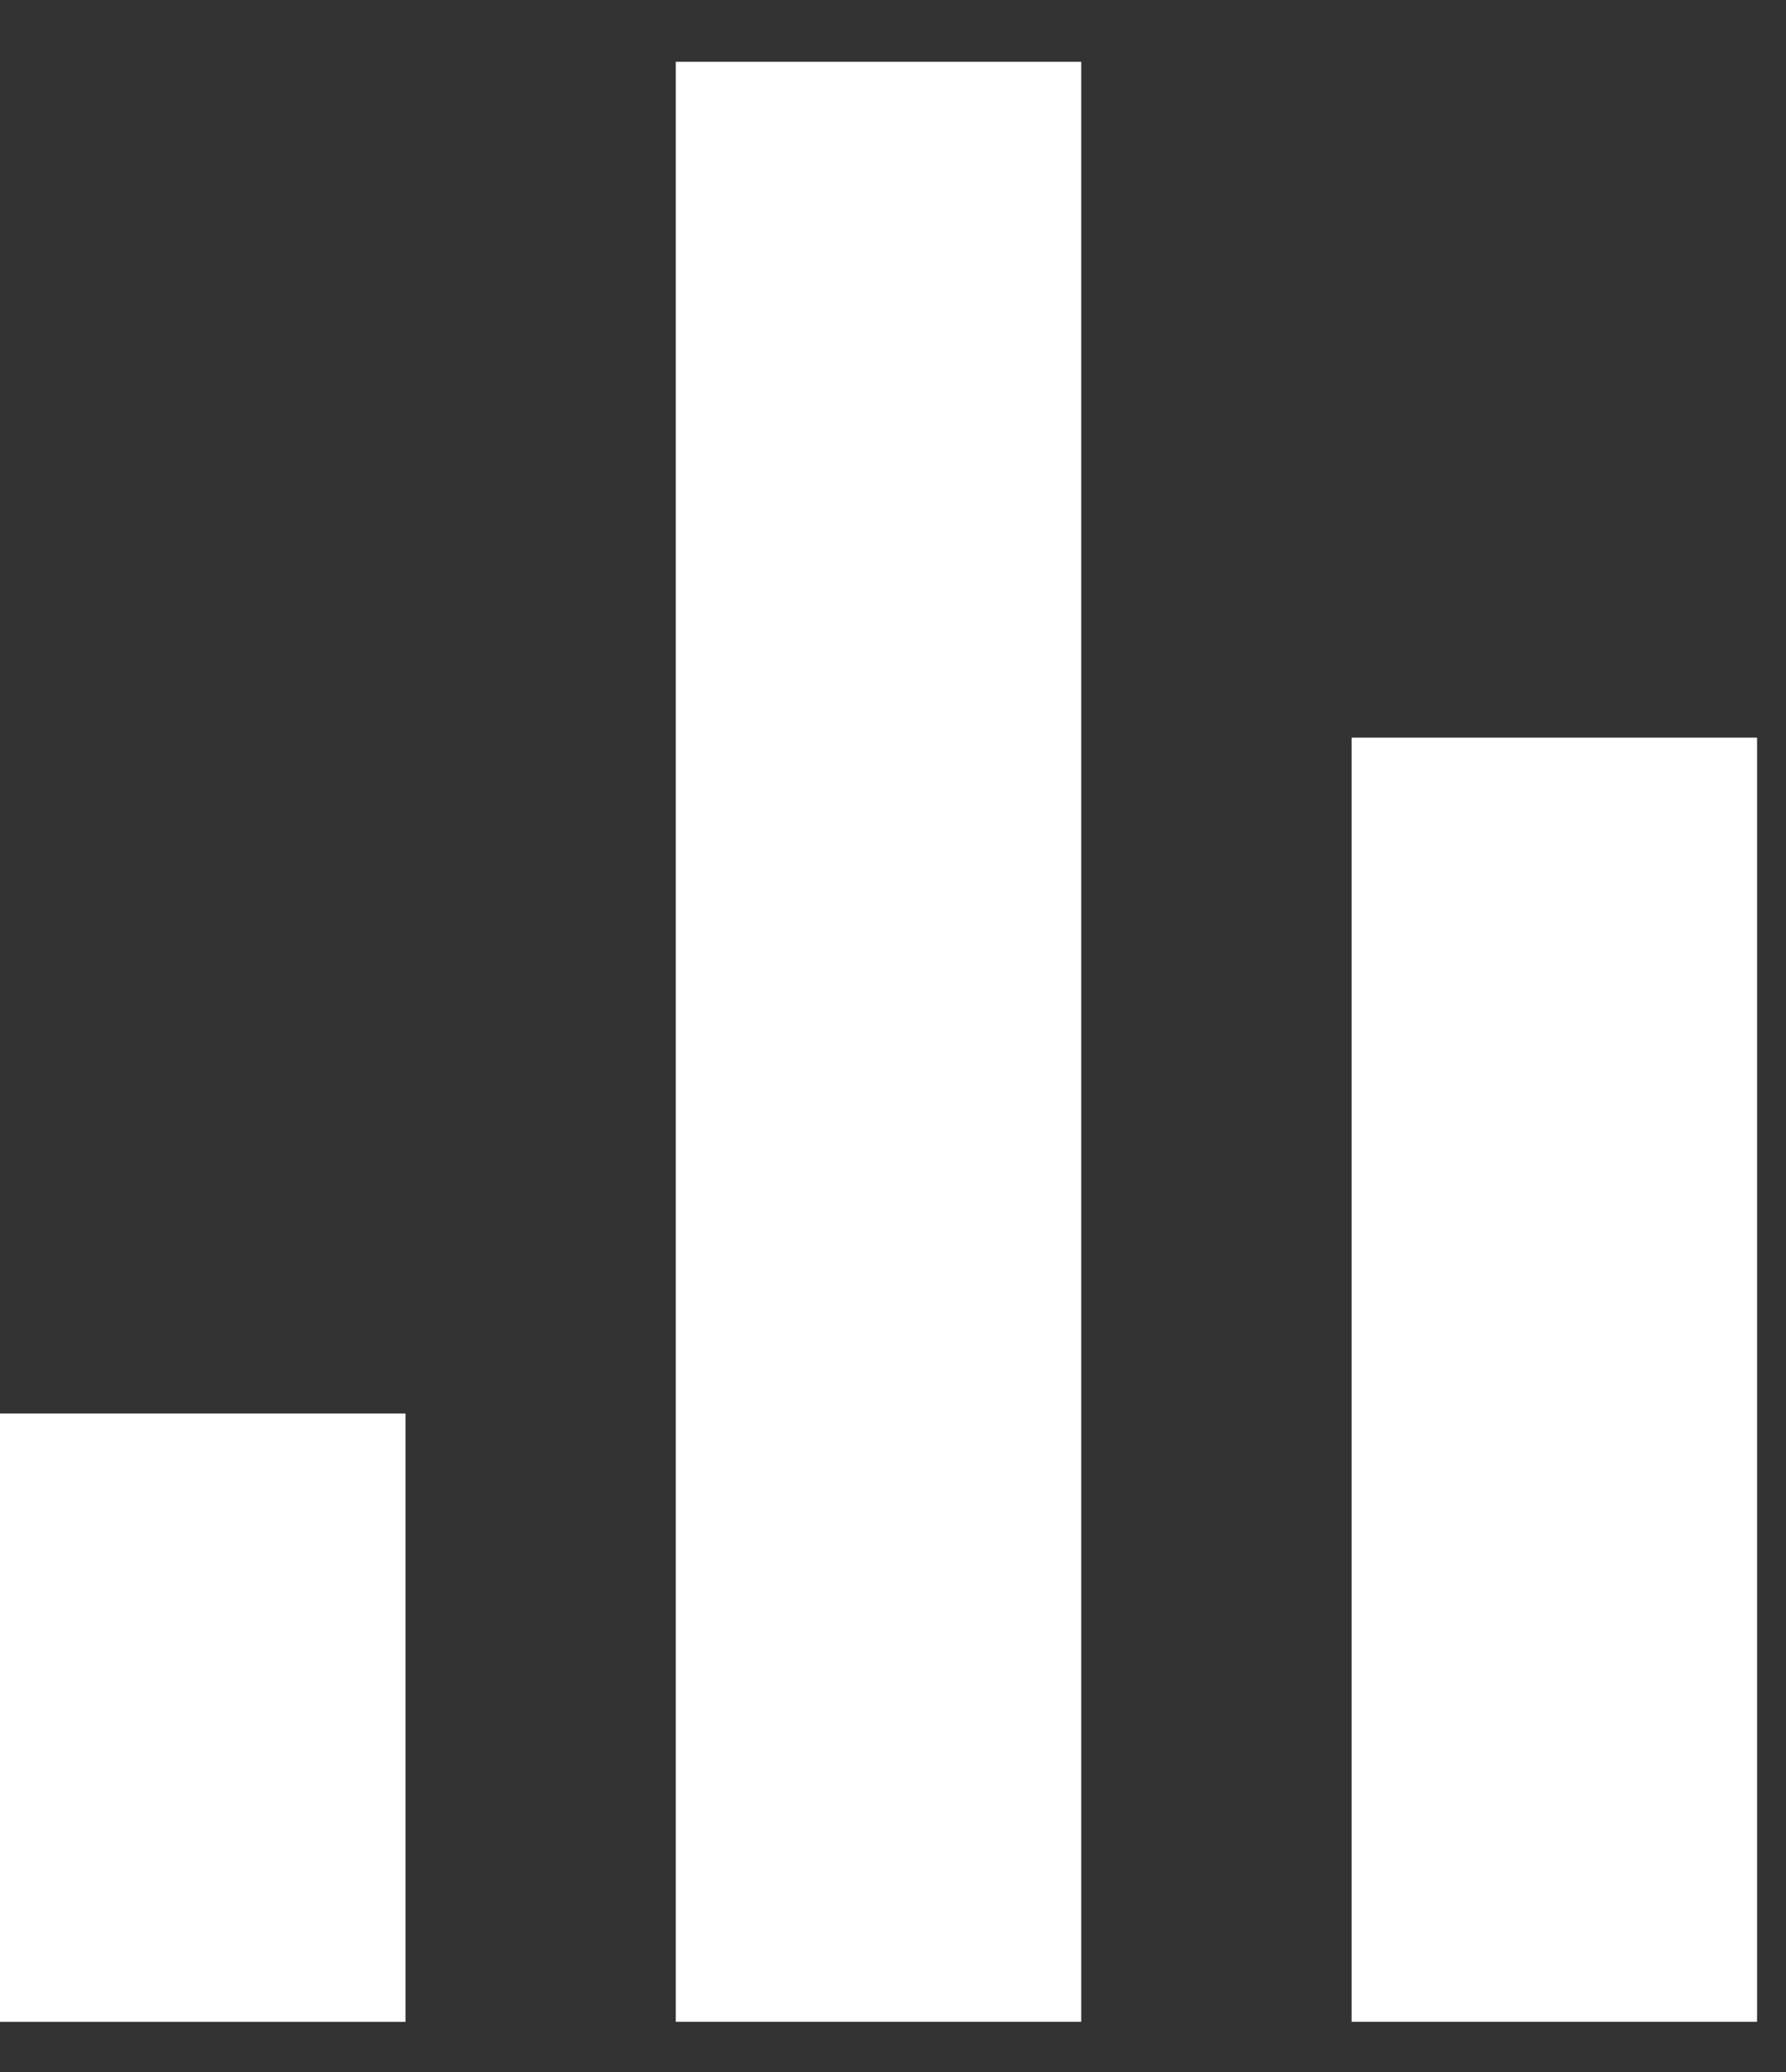 <svg width="25" height="29" viewBox="0 0 25 29" fill="none" xmlns="http://www.w3.org/2000/svg">
<rect x="0" y="0" width="25" height="29" fill="#333333" stroke="none"/>
<rect y="19.784" width="5.676" height="8.514" fill="white"/>
<rect x="9.459" y="0.865" width="5.676" height="27.432" fill="white"/>
<rect x="18.919" y="10.324" width="5.676" height="17.973" fill="white"/>
</svg>
